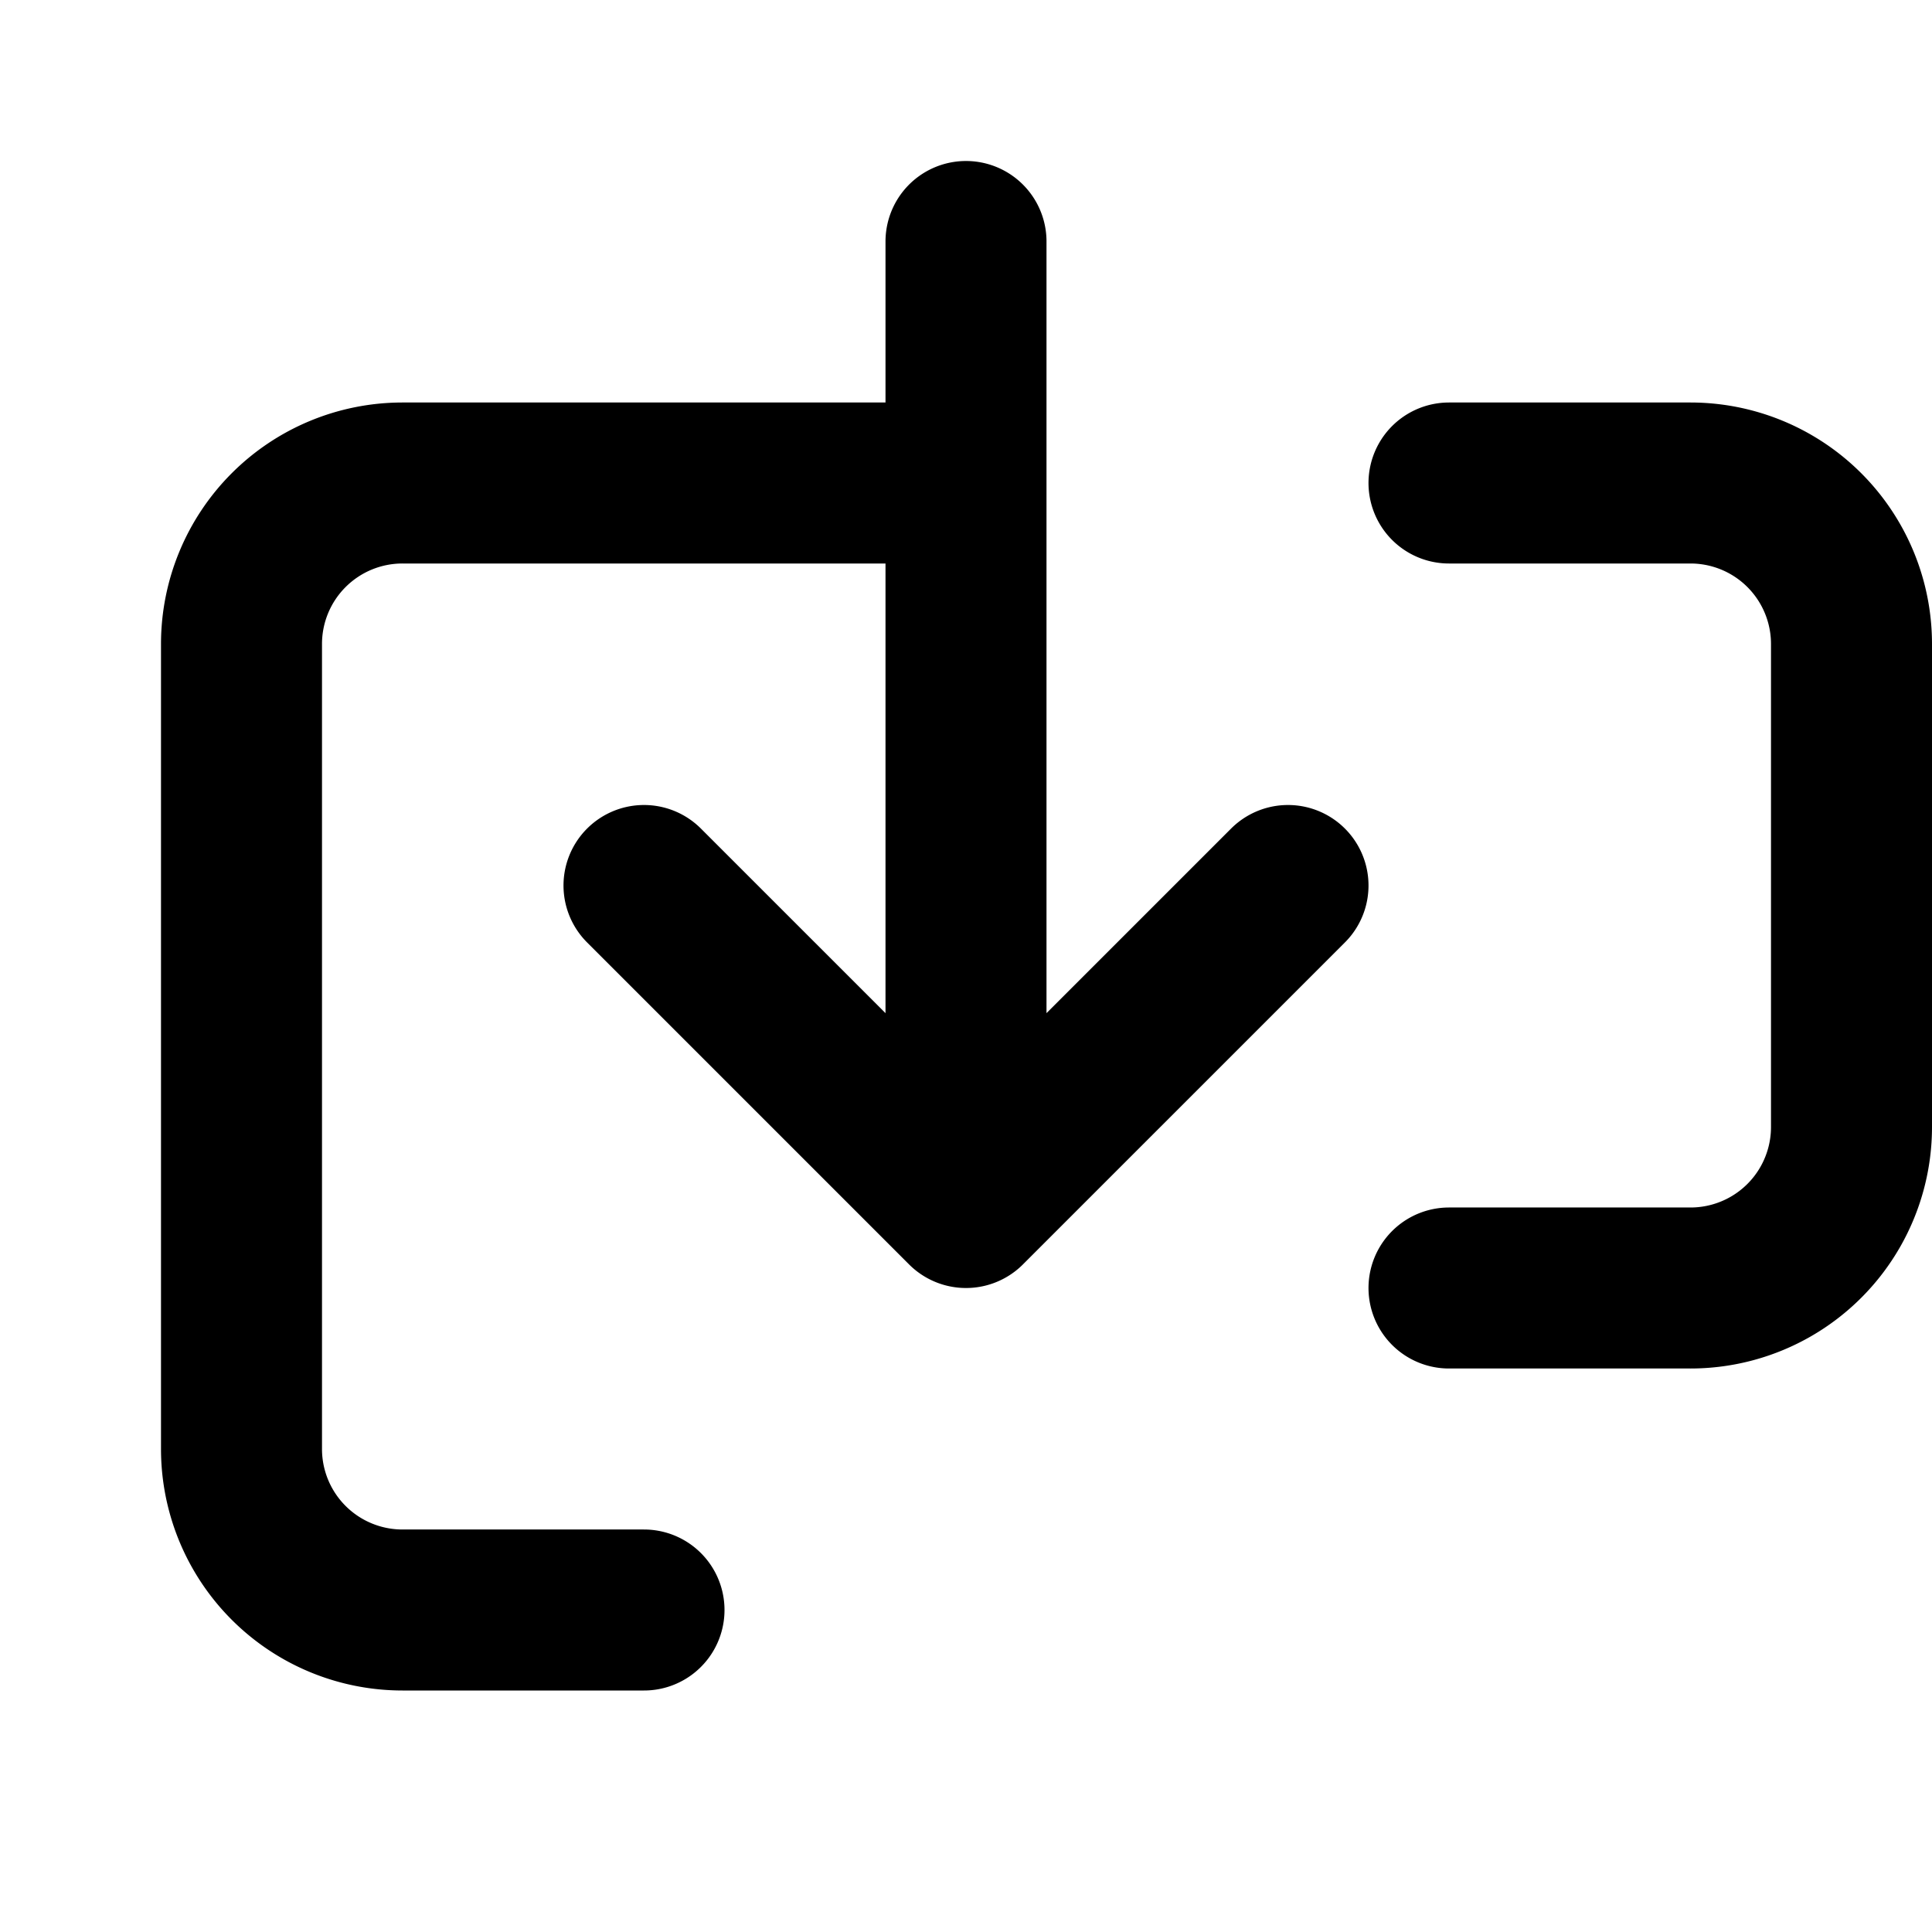 <svg xmlns="http://www.w3.org/2000/svg" width="24" height="24" viewBox="0 0 24 24" fill="none" stroke="currentColor" stroke-width="2" stroke-linecap="round" stroke-linejoin="round">
  <path d="M12 3v12m0 0l-4-4m4 4l4-4m2 5h3a2 2 0 0 0 2-2V8a2 2 0 0 0-2-2h-3m-6 0H5a2 2 0 0 0-2 2v10a2 2 0 0 0 2 2h3"></path>
</svg>